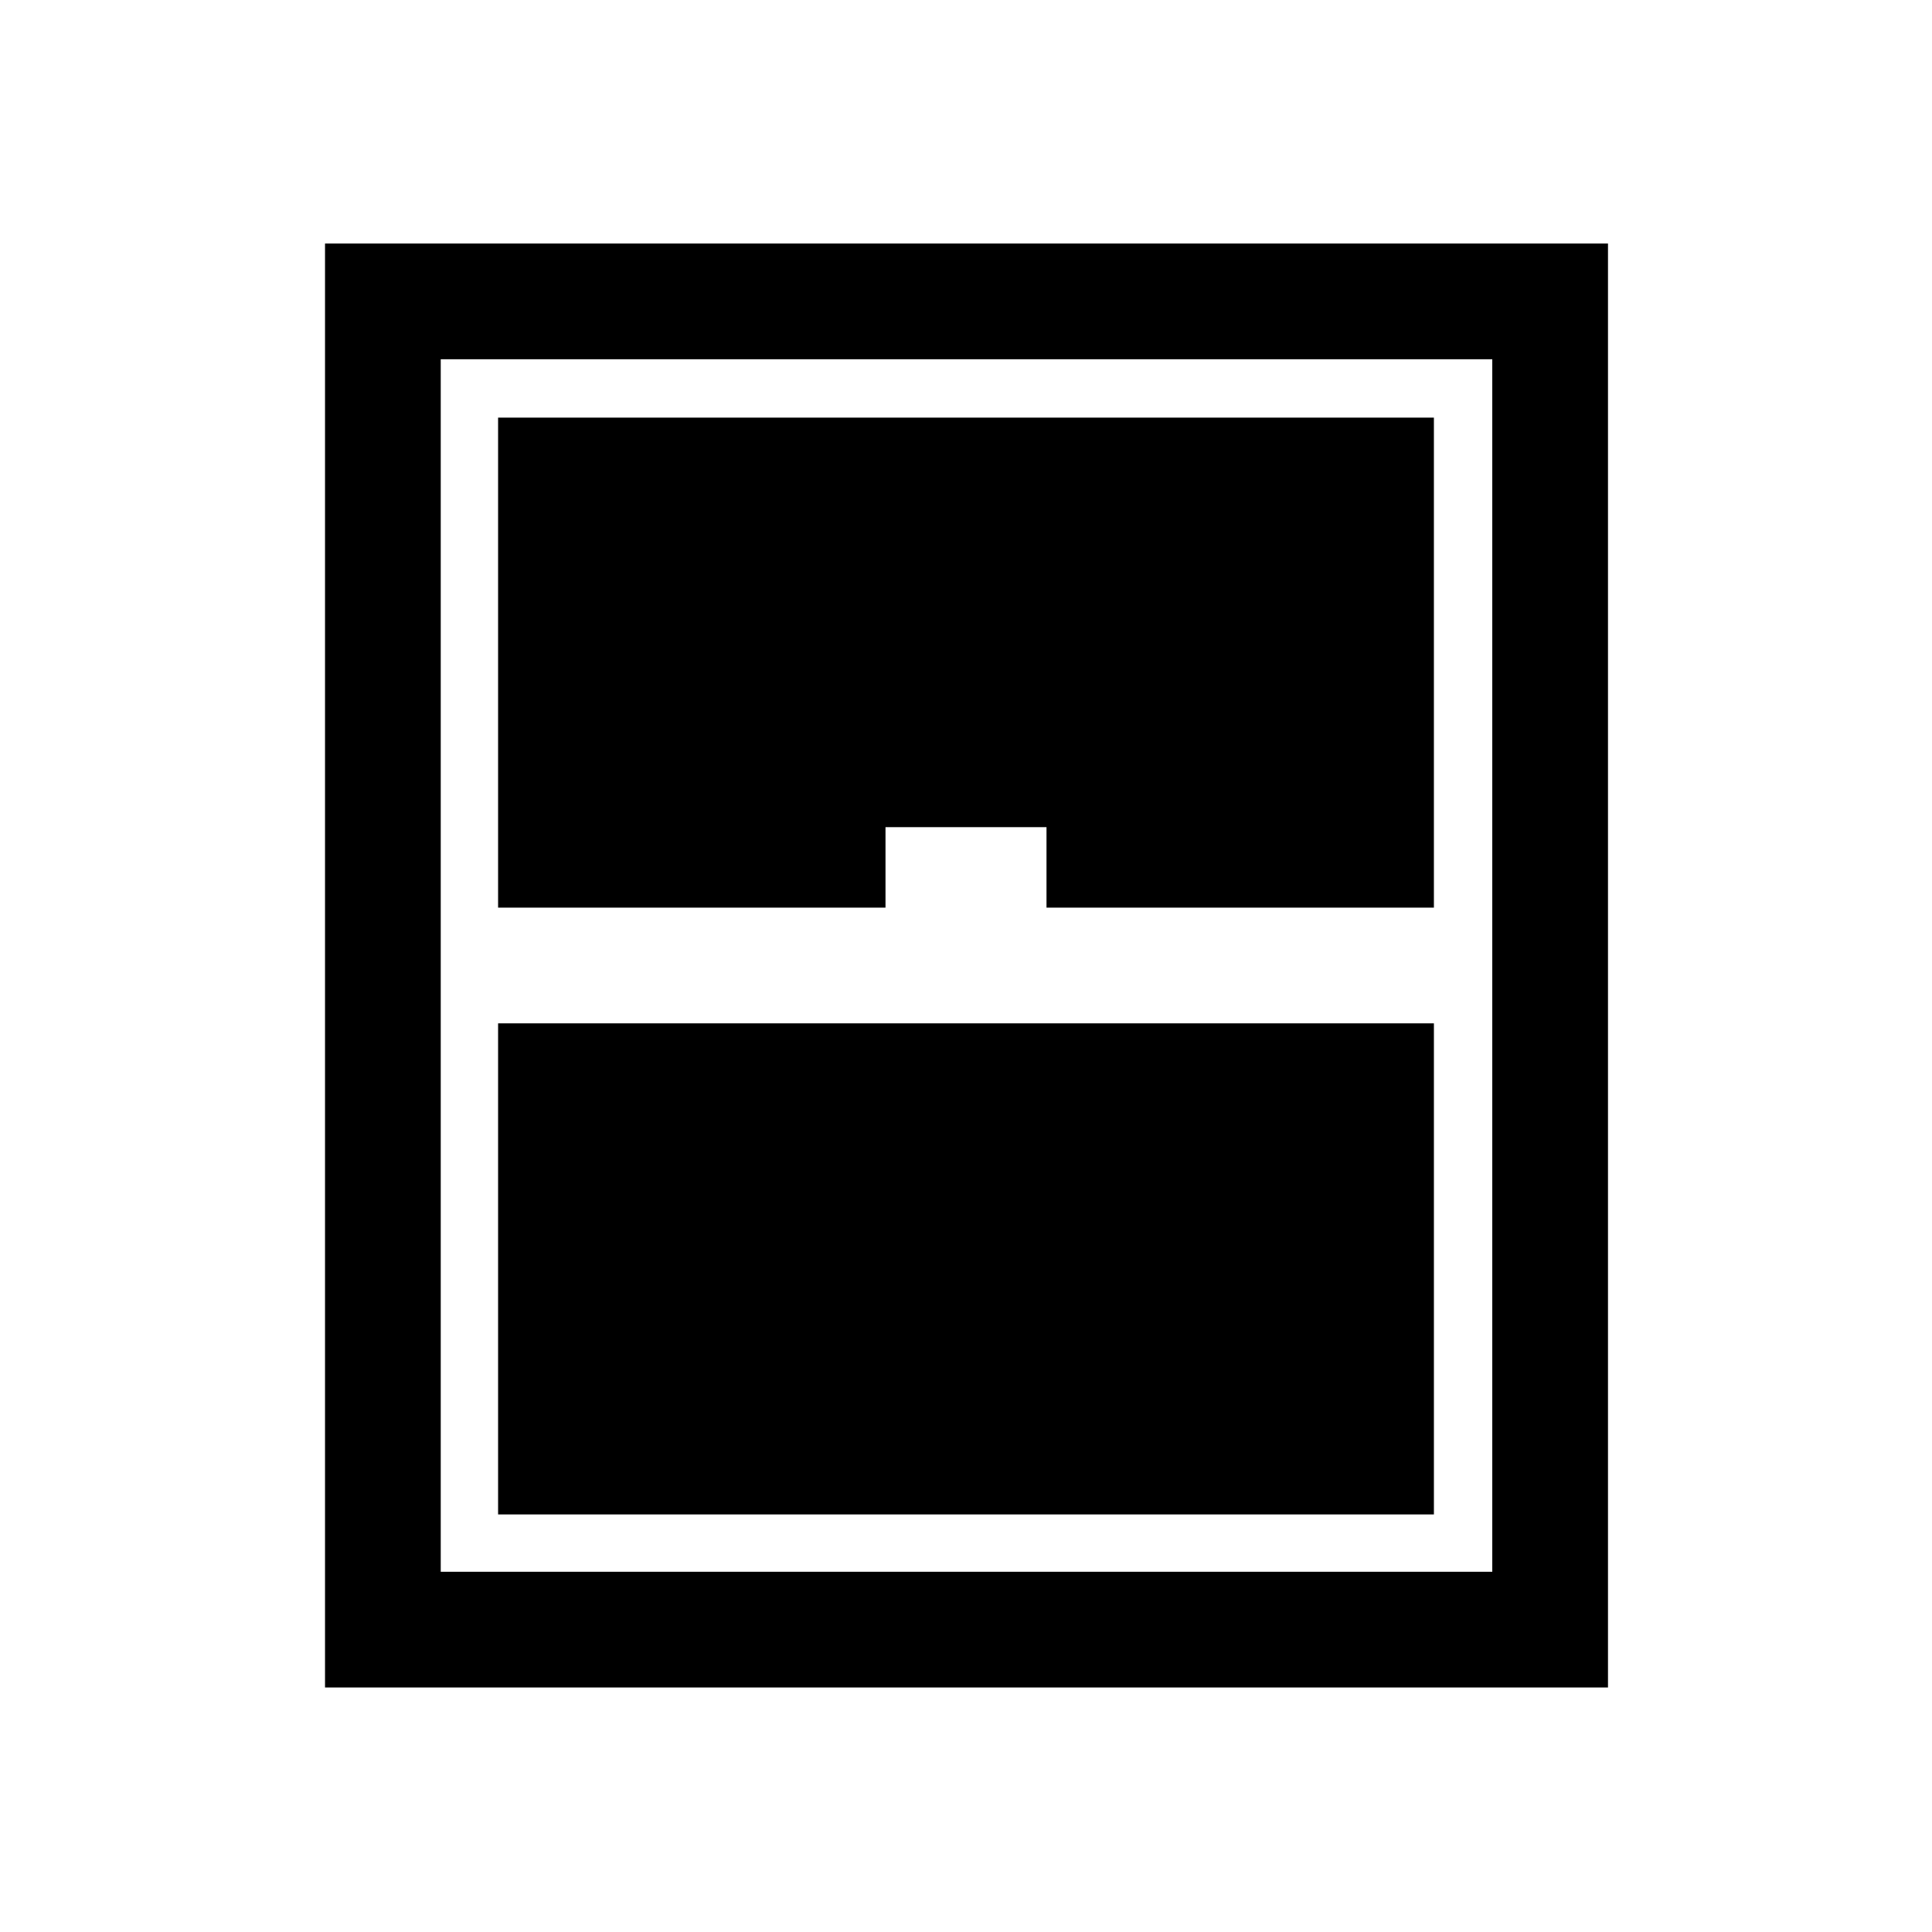 <svg xmlns="http://www.w3.org/2000/svg" height="48" viewBox="0 -960 960 960" width="48"><path d="M161.5-121.5V-839H799v717.5H161.5Zm86-387.5H440v-40h80v40h192.5v-243.5h-465V-509Zm0 301.5h465v-244h-465v244ZM219-179h522.5v-602.5H219V-179Z"/></svg>